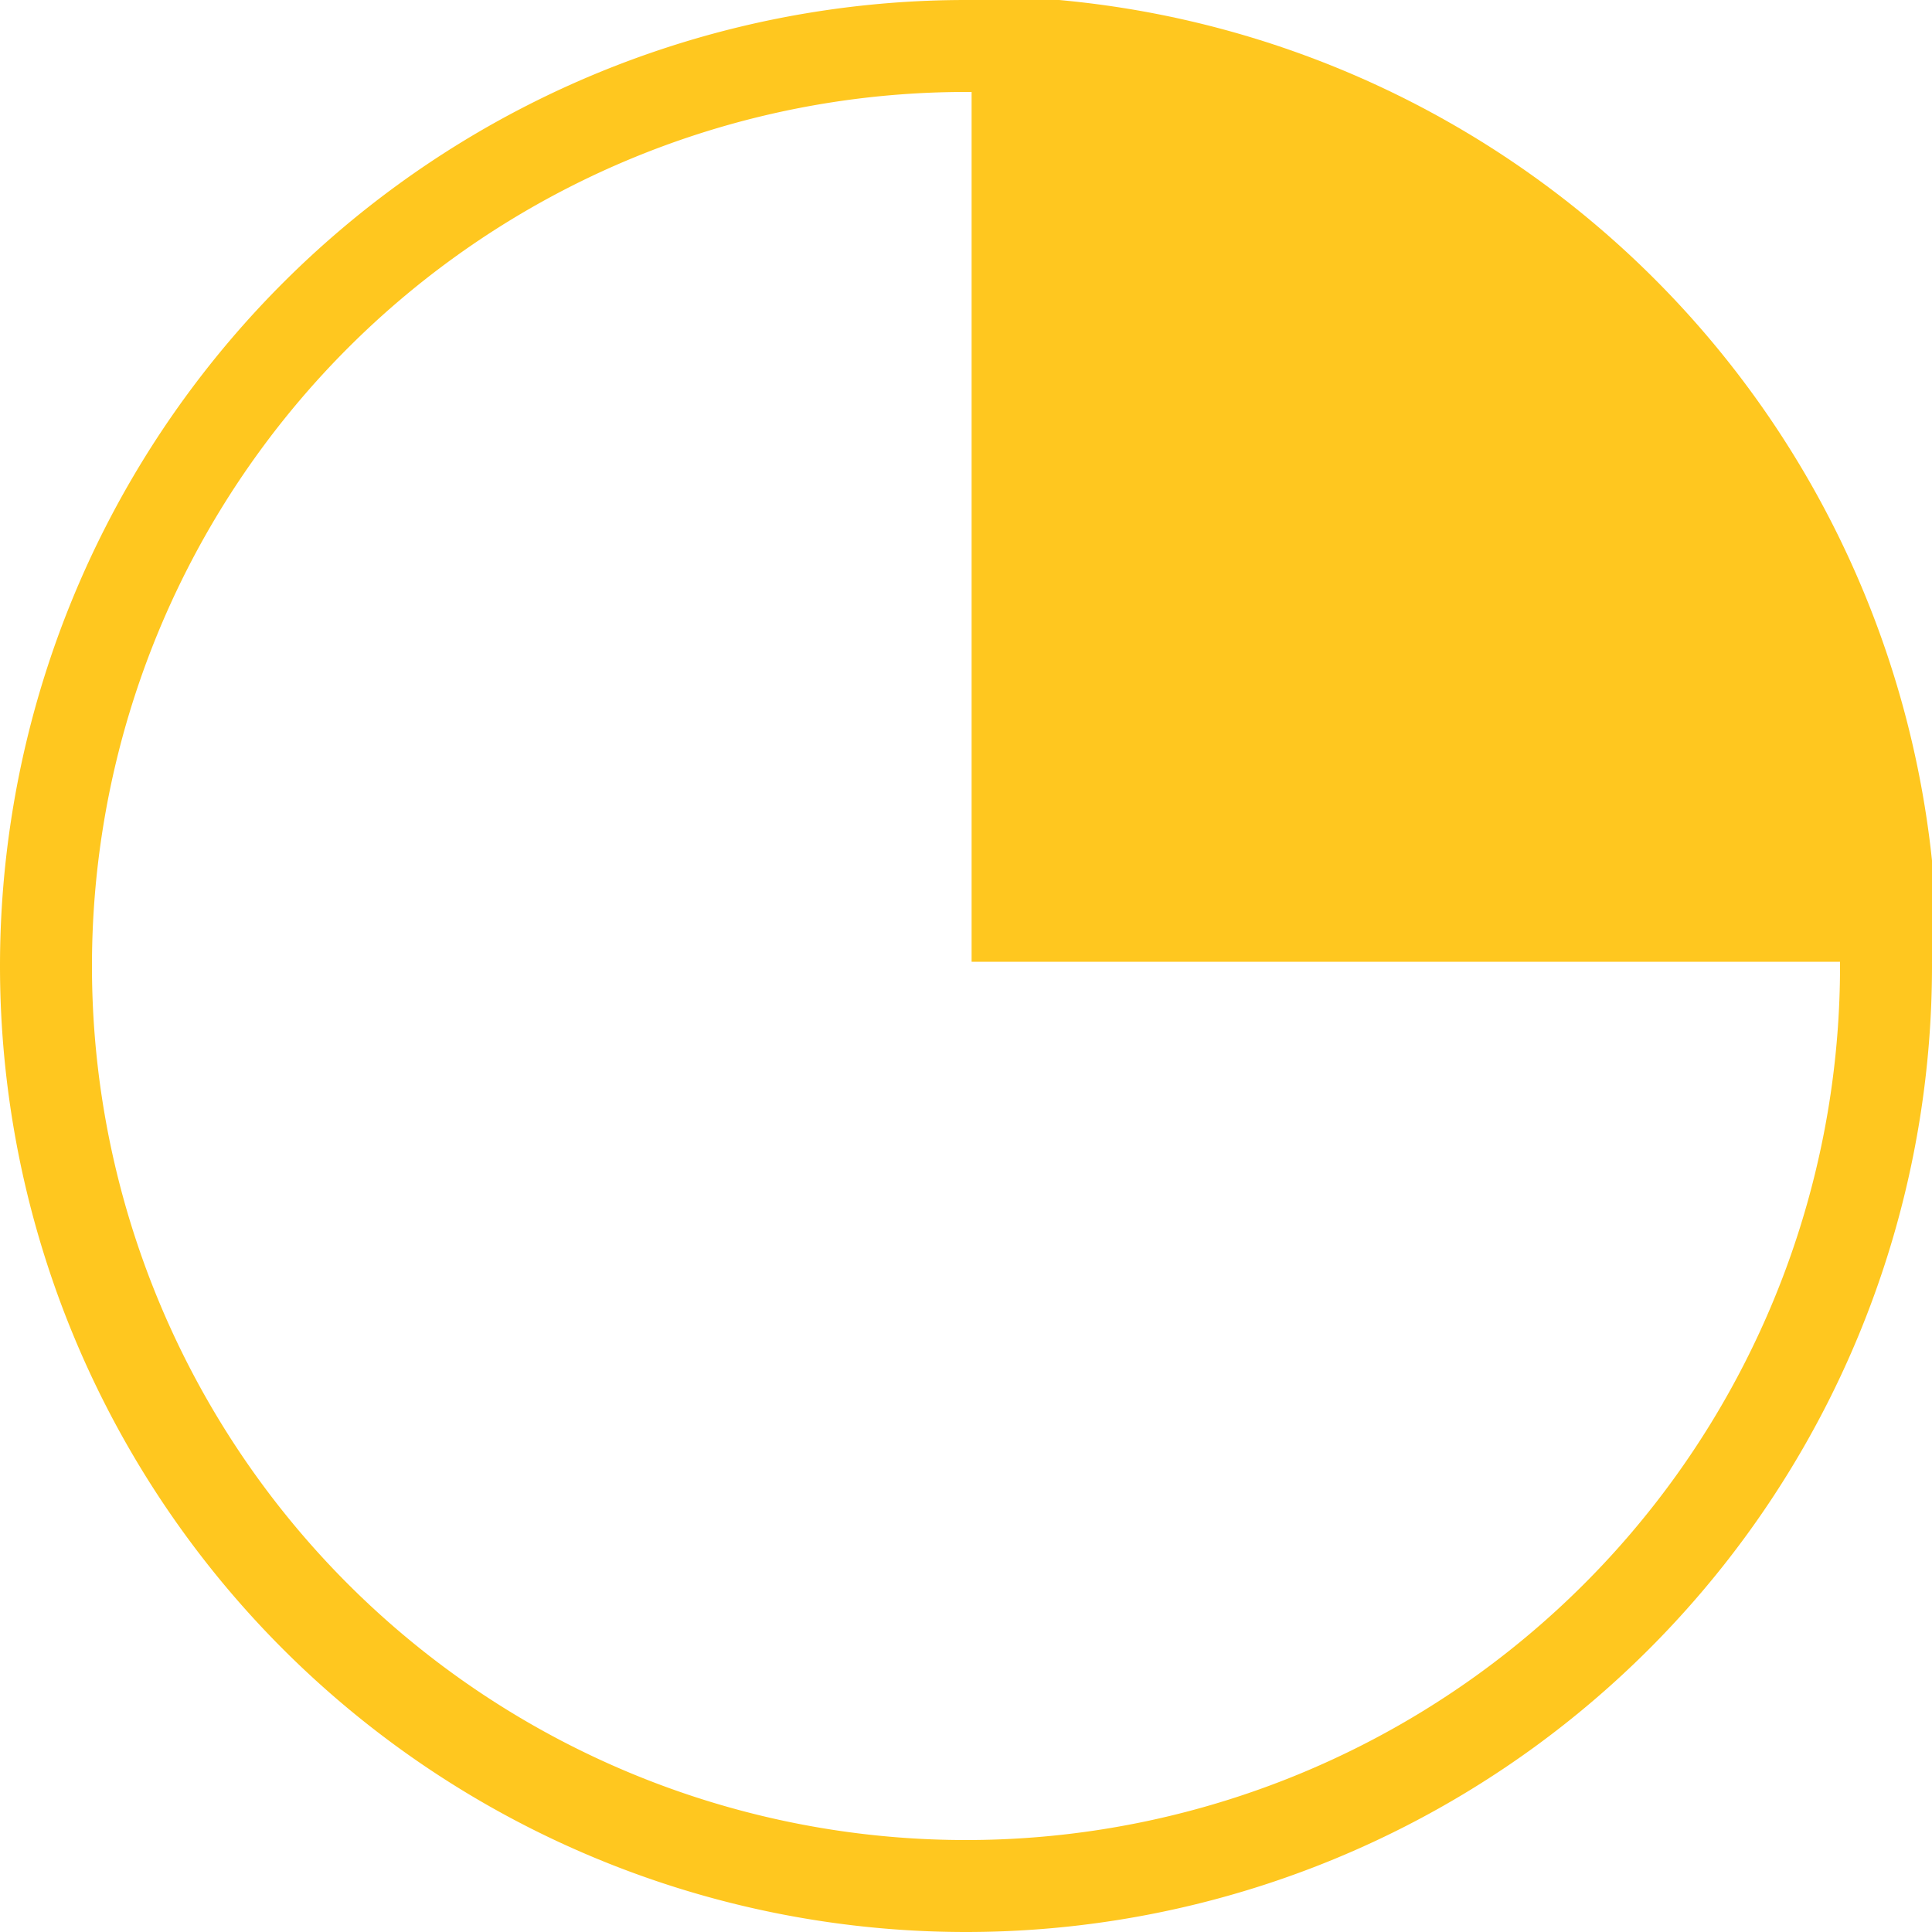 <?xml version="1.0" encoding="utf-8"?>
<svg viewBox="0 0 20 20" xmlns="http://www.w3.org/2000/svg">
  <path d="M 10 10 m -10 0 a 10 10 0 1 0 20 0 a 10 10 0 1 0 -20 0 Z M 10 10 m -9.048 0 a 9.048 9.048 0 0 1 18.096 0 a 9.048 9.048 0 0 1 -18.096 0 Z" style="fill: rgb(255, 199, 31);" shape="ring 10 10 9.048 9.048 10 10 1@8084d78f"/>
  <path style="fill: rgb(255, 199, 31);" transform="matrix(-0.368, 0, 0, 0.368, 145.114, -139.82)" d="M 339.834 407 A 27.166 27.166 0 0 1 367 379.834 L 367 407 Z" shape="pie 367 407 0 27.166 270 360 1@9b5d10f5"/>
</svg>